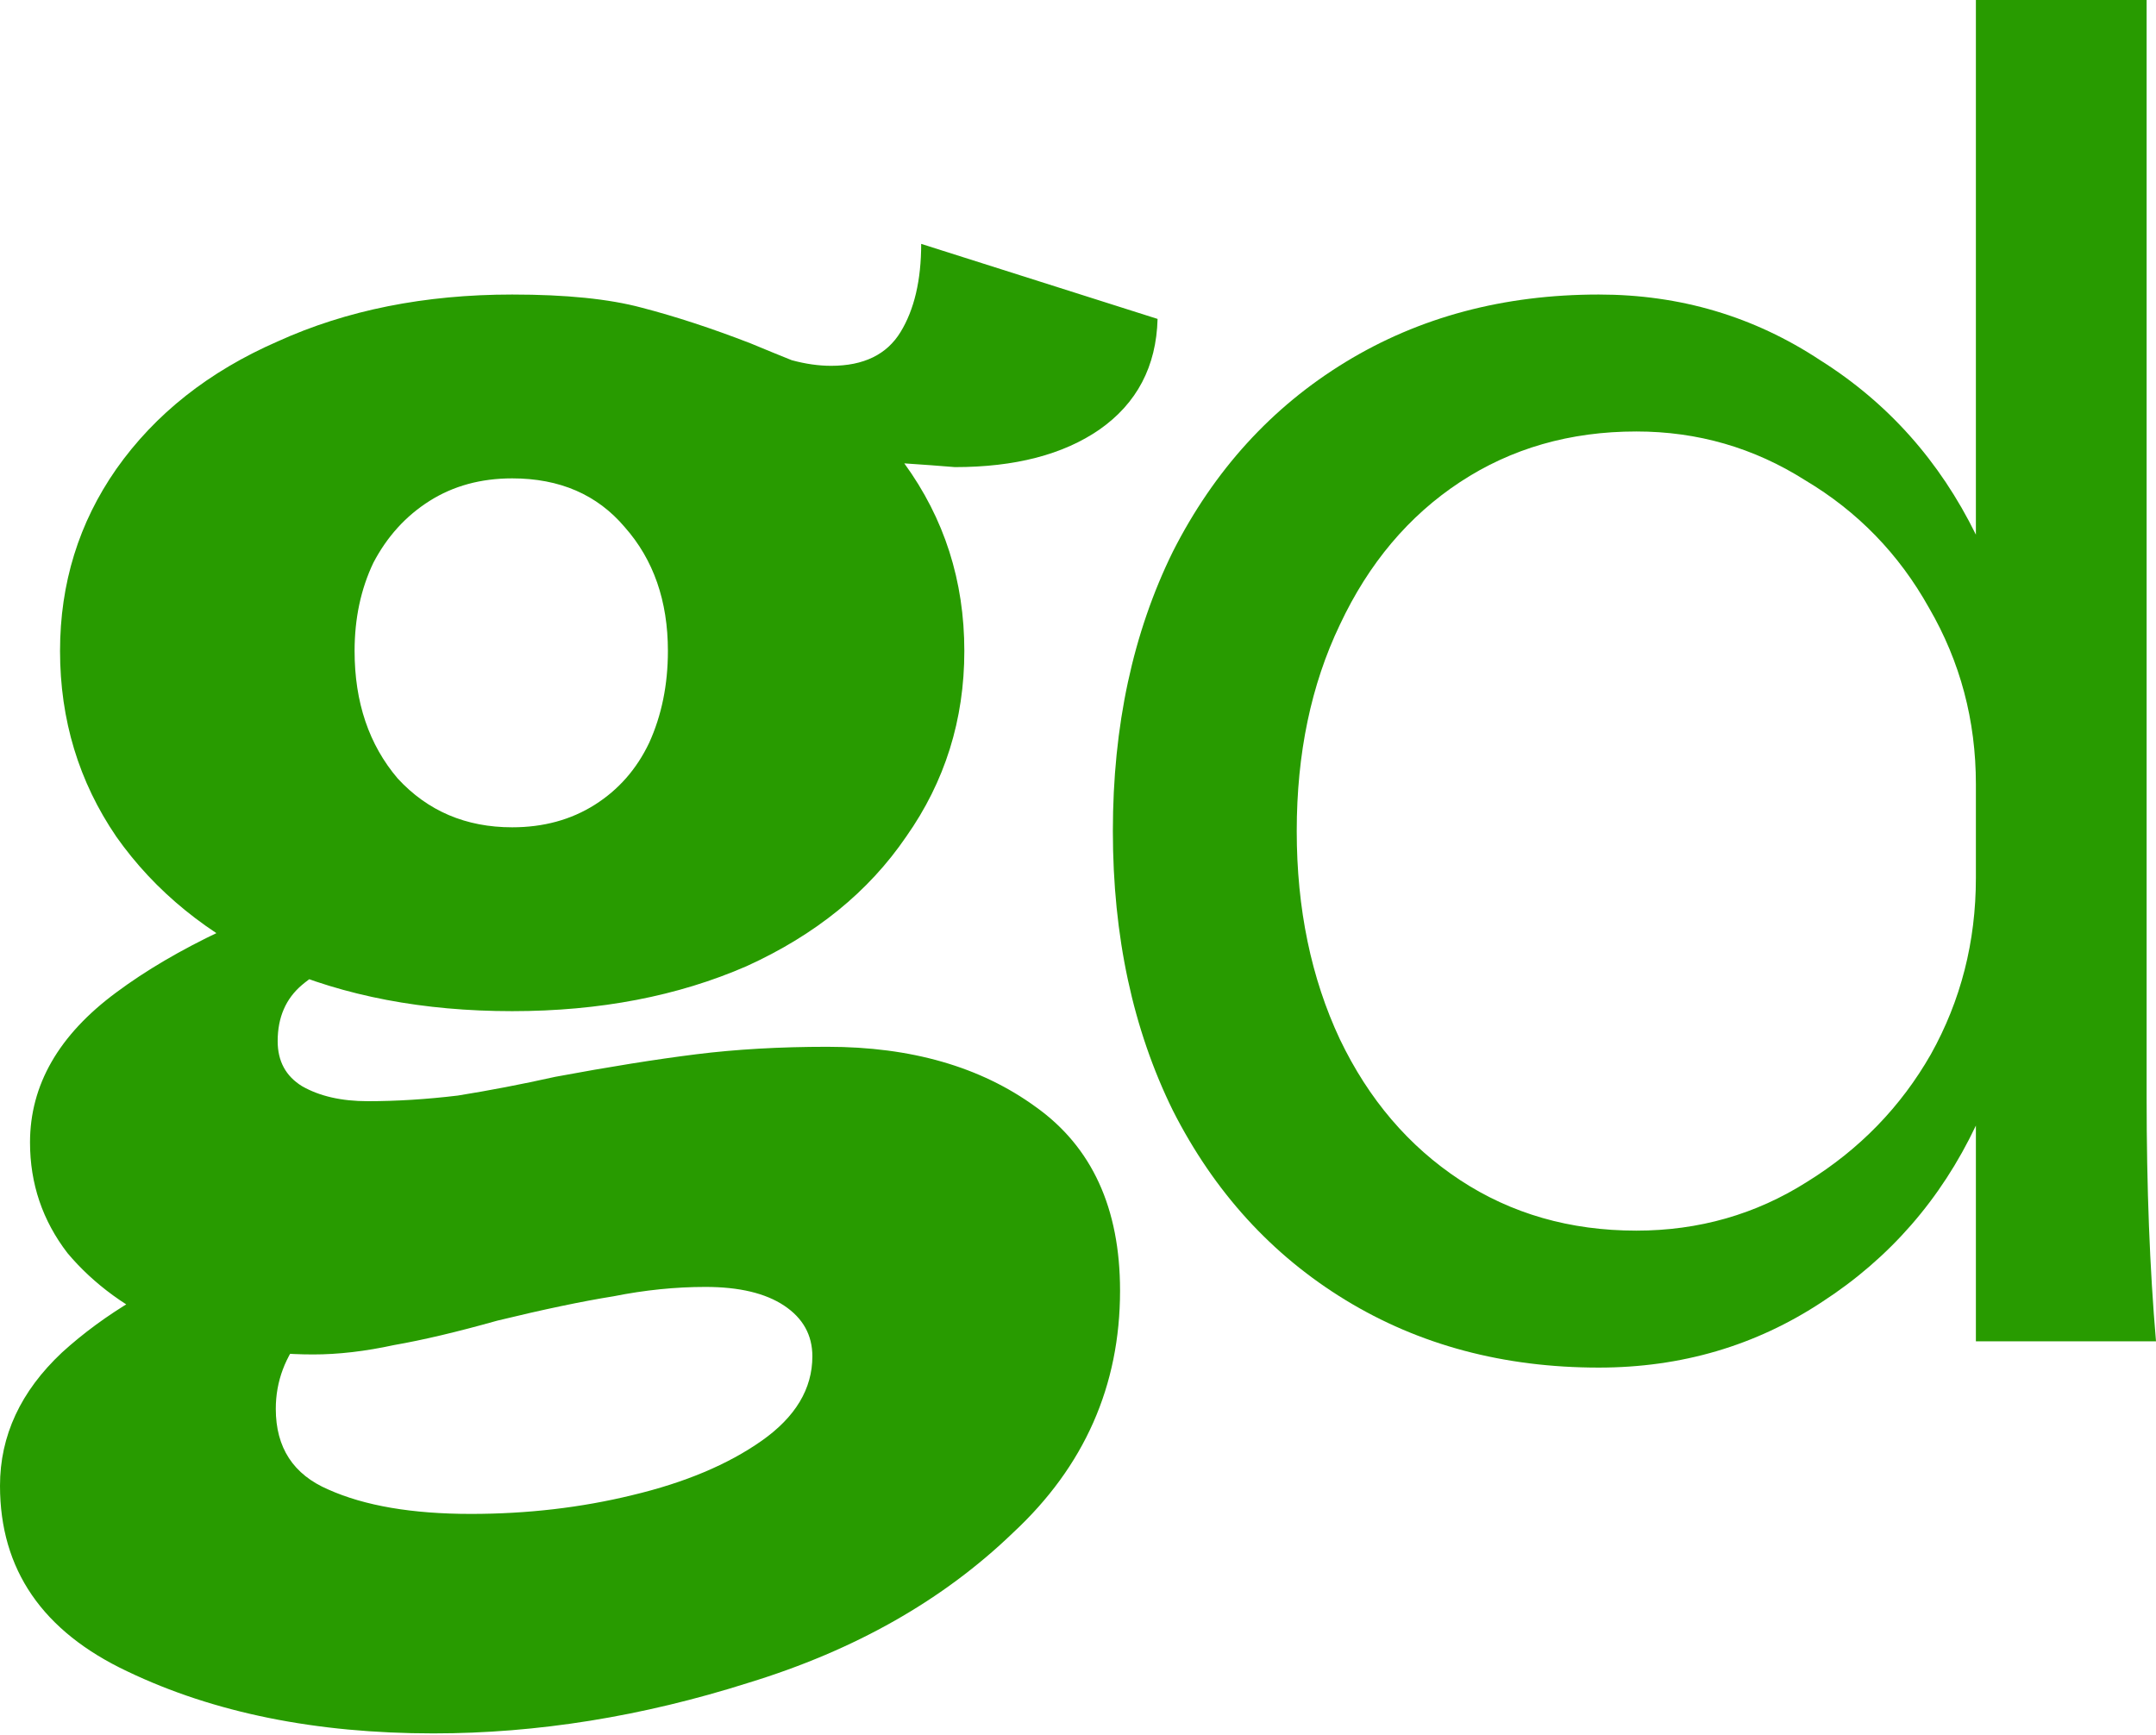 <svg width="256" height="206" viewBox="0 0 256 206" fill="none" xmlns="http://www.w3.org/2000/svg">
<path d="M51.46 205.839C37.499 205.839 25.396 203.388 15.148 198.487C5.049 193.735 0 186.383 0 176.433C0 170.493 2.45 165.22 7.351 160.616C12.401 156.013 18.787 152.226 26.509 149.255C34.232 146.137 42.994 143.389 52.796 141.013C54.727 140.419 56.286 140.047 57.474 139.899L61.707 144.354C55.172 146.434 49.826 148.587 45.668 150.815C41.509 153.042 38.316 155.567 36.089 158.389C33.861 161.062 32.747 164.032 32.747 167.3C32.747 171.903 34.826 175.096 38.985 176.879C43.291 178.809 48.935 179.775 55.915 179.775C62.598 179.775 68.984 179.032 75.073 177.547C81.311 176.062 86.434 173.908 90.444 171.087C94.454 168.265 96.459 164.923 96.459 161.062C96.459 158.537 95.345 156.532 93.118 155.047C90.89 153.562 87.771 152.82 83.761 152.82C80.197 152.82 76.558 153.191 72.846 153.933C69.133 154.527 64.529 155.493 59.034 156.829C54.281 158.166 50.197 159.131 46.782 159.725C43.366 160.468 40.173 160.839 37.202 160.839C31.113 160.839 25.47 159.8 20.272 157.72C15.223 155.493 11.139 152.523 8.02 148.81C5.049 144.948 3.564 140.567 3.564 135.666C3.564 128.835 6.98 122.894 13.812 117.845C20.792 112.647 30.371 108.117 42.549 104.256L49.9 110.716C47.97 111.31 46.188 111.904 44.554 112.498C40.693 113.835 37.797 115.32 35.866 116.954C33.935 118.587 32.97 120.815 32.97 123.637C32.97 126.013 33.935 127.795 35.866 128.983C37.945 130.171 40.544 130.765 43.663 130.765C47.078 130.765 50.643 130.543 54.356 130.097C58.069 129.503 61.93 128.761 65.94 127.869C72.326 126.681 77.895 125.79 82.647 125.196C87.4 124.602 92.598 124.305 98.241 124.305C108.192 124.305 116.434 126.681 122.969 131.434C129.652 136.186 132.993 143.463 132.993 153.265C132.993 164.552 128.761 174.131 120.295 182.002C111.979 190.022 101.508 195.962 88.885 199.824C76.261 203.834 63.786 205.839 51.46 205.839ZM60.816 120.073C50.272 120.073 40.915 118.29 32.747 114.726C24.727 111.013 18.416 105.89 13.812 99.355C9.356 92.82 7.129 85.469 7.129 77.301C7.129 69.281 9.356 62.078 13.812 55.692C18.416 49.158 24.802 44.108 32.97 40.544C41.138 36.831 50.42 34.975 60.816 34.975C67.202 34.975 72.326 35.495 76.187 36.534C80.197 37.574 84.504 38.985 89.108 40.767C90.89 41.509 92.523 42.178 94.009 42.772C95.642 43.217 97.202 43.44 98.687 43.44C102.548 43.44 105.296 42.103 106.929 39.43C108.563 36.757 109.38 33.267 109.38 28.96L137.449 37.871C137.3 43.514 134.998 47.895 130.543 51.014C126.236 53.984 120.518 55.469 113.389 55.469C111.607 55.321 109.602 55.172 107.375 55.024C112.127 61.559 114.503 68.984 114.503 77.301C114.503 85.469 112.201 92.82 107.597 99.355C103.142 105.89 96.83 111.013 88.662 114.726C80.494 118.29 71.212 120.073 60.816 120.073ZM60.816 98.241C64.529 98.241 67.796 97.35 70.618 95.568C73.44 93.786 75.593 91.335 77.078 88.216C78.563 84.949 79.306 81.311 79.306 77.301C79.306 71.36 77.598 66.459 74.182 62.598C70.915 58.737 66.46 56.806 60.816 56.806C57.103 56.806 53.836 57.697 51.014 59.479C48.192 61.261 45.965 63.712 44.331 66.831C42.846 69.95 42.103 73.439 42.103 77.301C42.103 83.39 43.811 88.439 47.227 92.449C50.791 96.311 55.321 98.241 60.816 98.241Z" fill="#289B00"/>
<path d="M189.838 162.399C178.551 162.399 168.526 159.725 159.764 154.379C151.001 149.032 144.17 141.533 139.269 131.879C134.517 122.226 132.14 111.162 132.14 98.687C132.14 86.212 134.517 75.147 139.269 65.494C144.17 55.841 151.001 48.341 159.764 42.994C168.526 37.648 178.551 34.975 189.838 34.975C199.491 34.975 208.253 37.574 216.124 42.772C224.144 47.821 230.307 54.727 234.614 63.489V0H254.886V130.32C254.886 141.013 255.257 150.666 256 159.28H234.614V133.661C230.456 142.424 224.367 149.404 216.347 154.602C208.476 159.8 199.639 162.399 189.838 162.399ZM153.972 98.687C153.972 107.894 155.68 116.137 159.095 123.414C162.511 130.543 167.264 136.112 173.353 140.122C179.442 144.132 186.422 146.136 194.293 146.136C201.719 146.136 208.476 144.206 214.565 140.344C220.802 136.483 225.703 131.434 229.268 125.196C232.832 118.81 234.614 111.83 234.614 104.256V93.118C234.614 85.543 232.758 78.563 229.045 72.177C225.481 65.791 220.58 60.742 214.342 57.029C208.253 53.167 201.57 51.237 194.293 51.237C186.422 51.237 179.442 53.242 173.353 57.252C167.264 61.261 162.511 66.905 159.095 74.182C155.68 81.311 153.972 89.479 153.972 98.687Z" fill="#289B00"/>
</svg>
